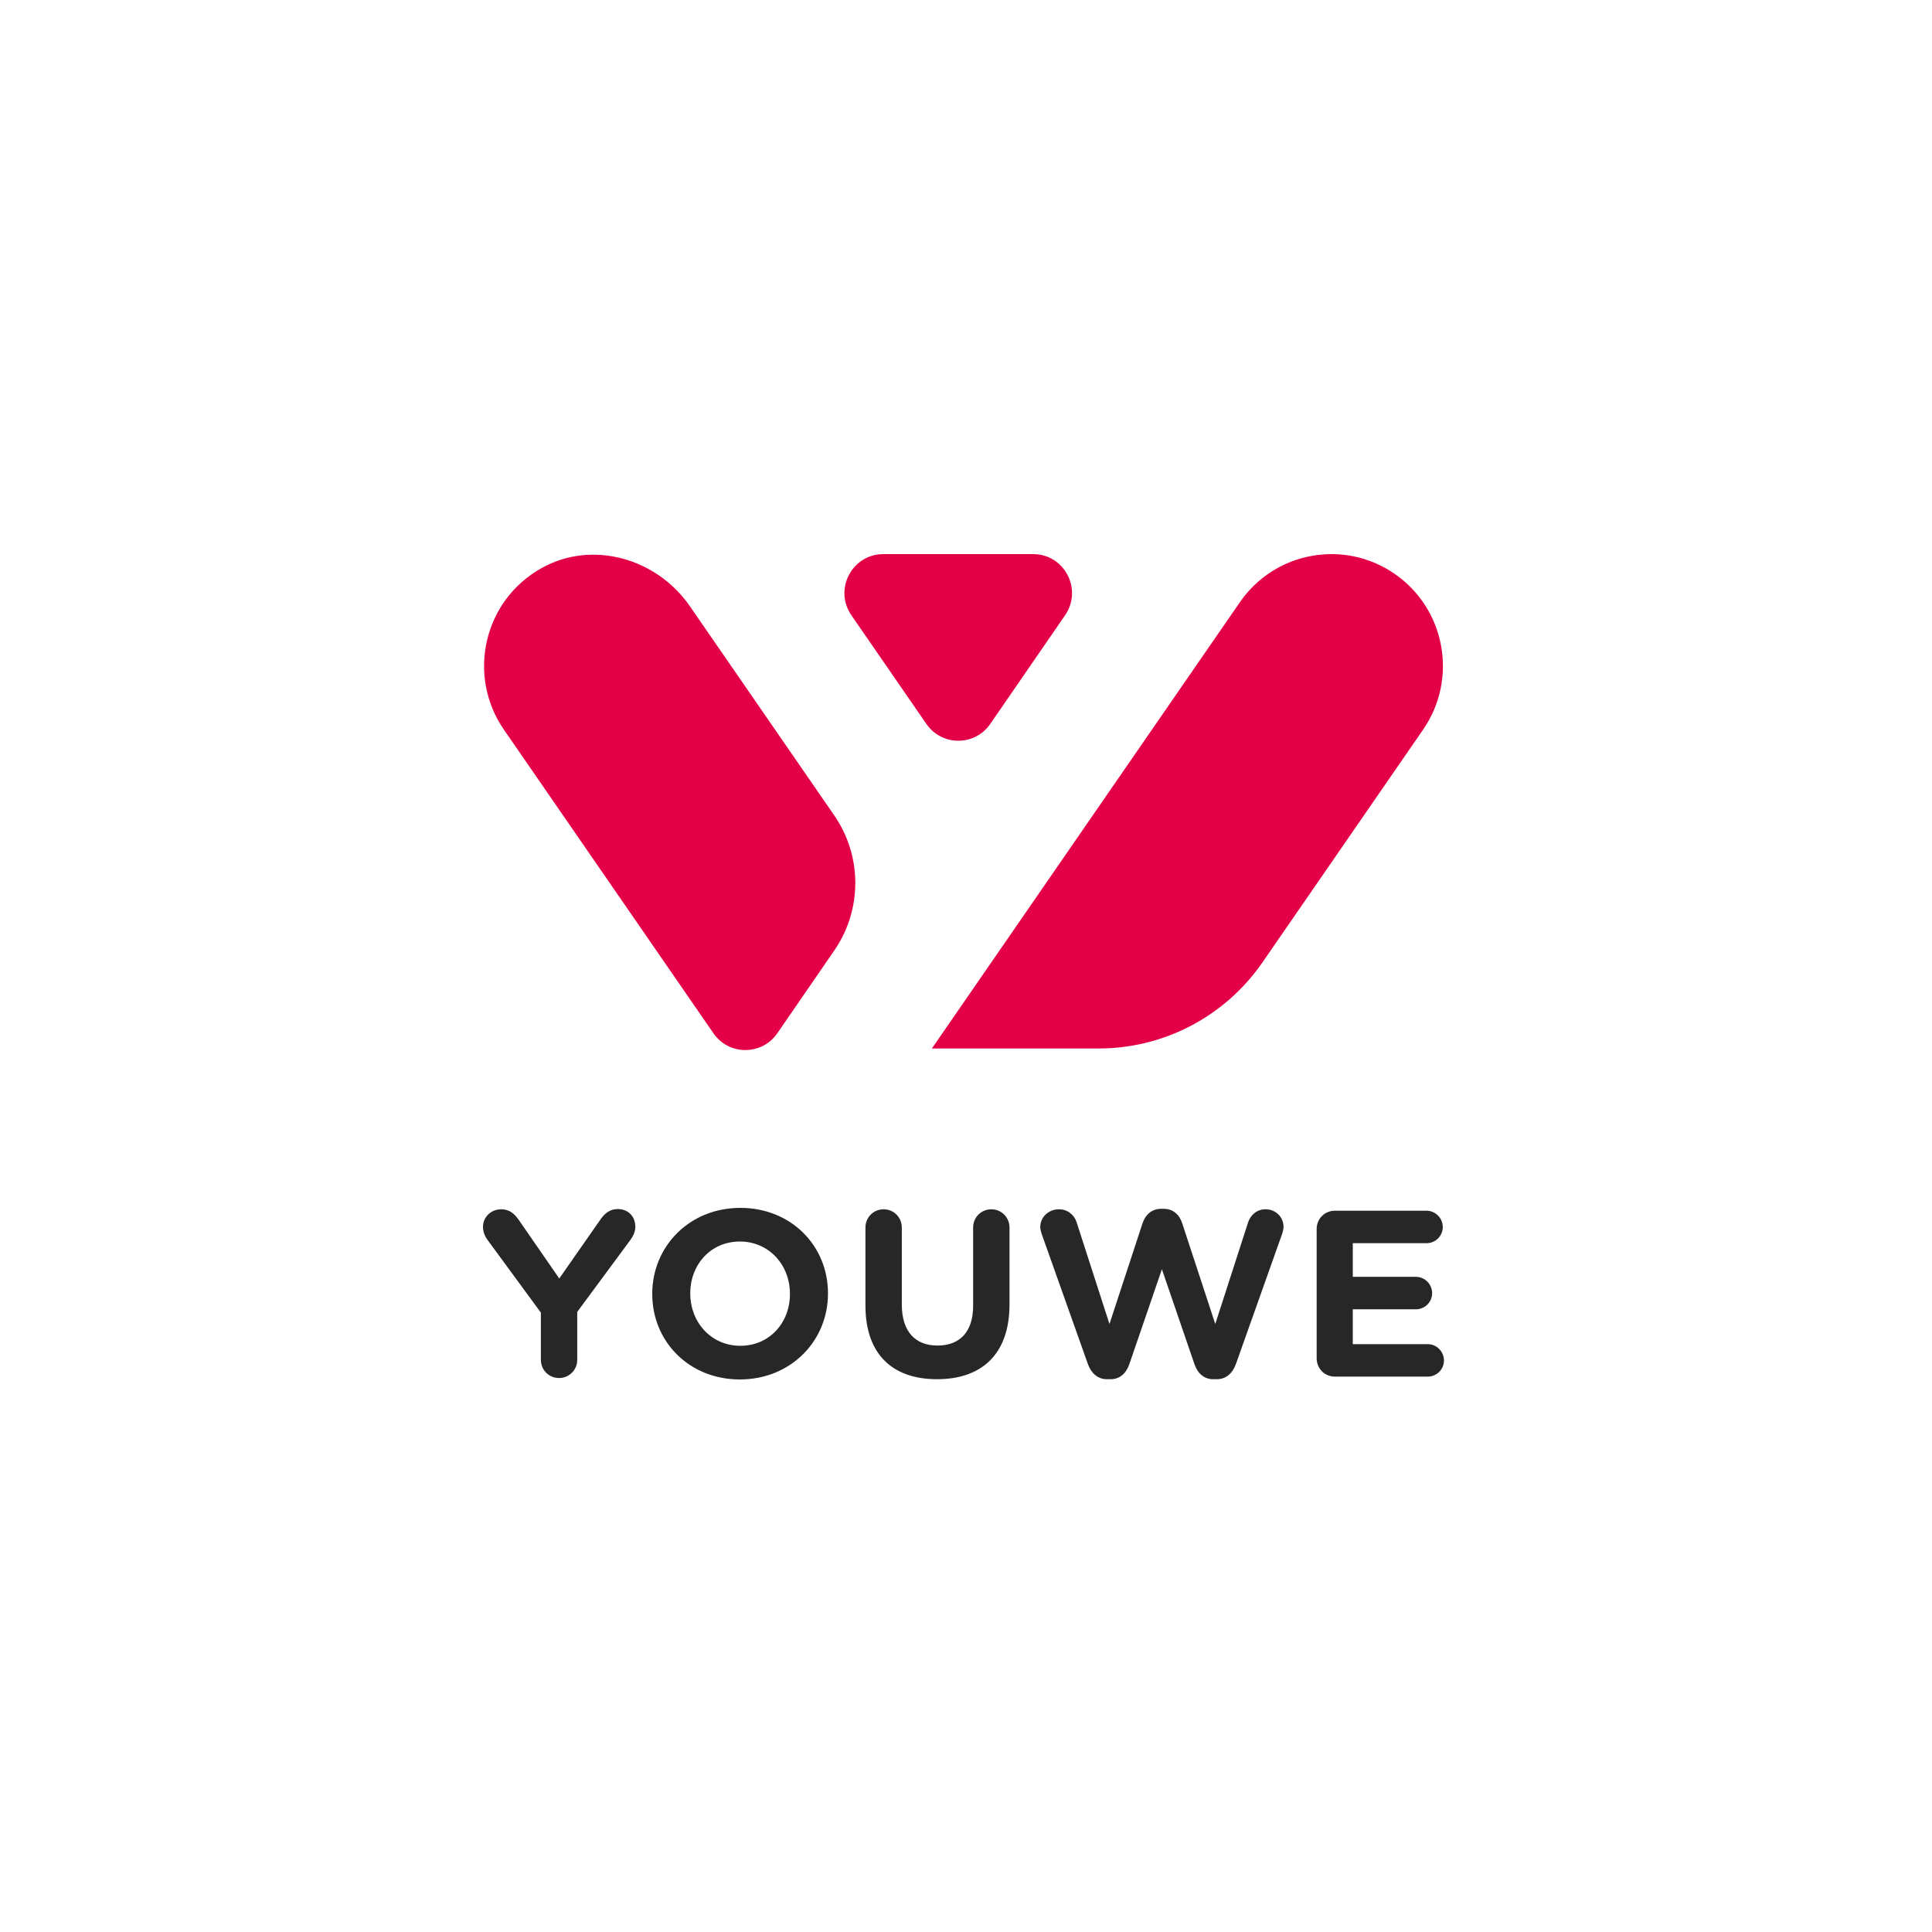 <?xml version="1.0" encoding="UTF-8"?>
<svg width="500px" height="500px" viewBox="0 0 500 500" version="1.1" xmlns="http://www.w3.org/2000/svg" xmlns:xlink="http://www.w3.org/1999/xlink">
    <!-- Generator: Sketch 53.2 (72643) - https://sketchapp.com -->
    <title>Brand Elements/Logo/Youwe/Off black</title>
    <desc>Created with Sketch.</desc>
    <g id="Brand-Elements/Logo/Youwe/Off-black" stroke="none" stroke-width="1" fill="none" fill-rule="evenodd">
        <g id="Logo" transform="translate(125, 143)">
            <path d="M34.838,169.9 C37.709,169.9 39.424,171.927 39.424,174.501 C39.424,175.789 38.808,176.956 38.204,177.814 L24.389,196.521 L24.389,208.909 C24.389,211.547 22.31,213.633 19.679,213.633 C17.053,213.633 14.976,211.547 14.976,208.909 L14.976,196.705 L1.162,177.875 C0.489,176.956 0,175.851 0,174.501 C0,171.987 2.077,169.962 4.704,169.962 C6.842,169.962 8.188,171.13 9.348,172.847 L19.738,187.873 L30.312,172.725 C31.474,171.006 32.88,169.9 34.838,169.9 Z M66.601,169.598 C79.806,169.598 89.279,179.469 89.279,191.678 L89.279,191.797 C89.279,204.004 79.681,214 66.48,214 C53.276,214 43.802,204.126 43.802,191.92 L43.802,191.797 C43.802,179.592 53.399,169.598 66.601,169.598 Z M79.436,191.92 L79.436,191.797 C79.436,184.435 74.06,178.305 66.48,178.305 C58.899,178.305 53.644,184.315 53.644,191.678 L53.644,191.797 C53.644,199.158 59.019,205.291 66.601,205.291 C74.179,205.291 79.436,199.281 79.436,191.92 Z M131.55,169.965 C134.182,169.965 136.261,172.051 136.261,174.686 L136.261,194.559 C136.261,207.562 128.982,213.939 117.493,213.939 C106.001,213.939 98.976,207.499 98.976,194.866 L98.976,174.686 C98.976,172.051 101.053,169.965 103.679,169.965 C106.31,169.965 108.389,172.051 108.389,174.686 L108.389,194.618 C108.389,201.612 111.871,205.227 117.617,205.227 C123.364,205.227 126.845,201.733 126.845,194.924 L126.845,174.686 C126.845,172.051 128.924,169.965 131.55,169.965 Z M202.534,169.962 C205.101,169.962 207.179,171.927 207.179,174.501 C207.179,175.055 206.993,175.792 206.81,176.343 L194.829,210.075 C193.971,212.467 192.204,213.939 189.94,213.939 L188.966,213.939 C186.702,213.939 184.988,212.53 184.136,210.075 L175.7,185.48 L167.262,210.075 C166.41,212.53 164.697,213.939 162.432,213.939 L161.457,213.939 C159.193,213.939 157.425,212.467 156.567,210.075 L144.587,176.343 C144.405,175.792 144.219,175.118 144.219,174.564 C144.219,171.927 146.421,169.962 149.05,169.962 C151.253,169.962 153.026,171.375 153.633,173.336 L162.129,199.648 L170.686,173.58 C171.417,171.375 173.073,169.842 175.455,169.842 L176.186,169.842 C178.575,169.842 180.223,171.312 180.955,173.58 L189.512,199.648 L198.01,173.336 C198.622,171.497 200.213,169.962 202.534,169.962 Z M244.476,204.862 C246.798,204.862 248.694,206.763 248.694,209.093 C248.694,211.425 246.798,213.266 244.476,213.266 L220.455,213.266 C217.83,213.266 215.75,211.18 215.75,208.543 L215.75,175.055 C215.75,172.416 217.83,170.333 220.455,170.333 L244.17,170.333 C246.495,170.333 248.387,172.235 248.387,174.564 C248.387,176.894 246.495,178.736 244.17,178.736 L225.101,178.736 L225.101,187.444 L241.421,187.444 C243.742,187.444 245.636,189.345 245.636,191.678 C245.636,194.006 243.742,195.845 241.421,195.845 L225.101,195.845 L225.101,204.862 L244.476,204.862 Z" id="Combined-Shape" fill="#272728"></path>
            <path d="M236.001,5.556 C249.096,14.654 252.364,32.688 243.296,45.83 L201.724,106.064 C192.08,120.038 176.235,128.351 159.299,128.351 L116.168,128.351 C146.993,83.688 195.864,12.874 195.864,12.874 C204.933,-0.27 222.902,-3.545 236.001,5.556 Z M15.11,4.048 C28.253,-3.34 44.967,1.467 53.545,13.895 L90.908,68.032 C98.156,78.537 98.164,92.451 90.927,102.964 L76.17,124.402 C72.177,130.2 63.637,130.204 59.64,124.41 L5.406,45.83 C-4.19,31.913 0.033,12.52 15.11,4.048 Z M131.281,44.349 C127.289,50.148 118.751,50.153 114.751,44.359 L95.341,16.231 C90.726,9.542 95.497,0.406 103.603,0.406 L142.378,0.406 C150.481,0.406 155.251,9.532 150.645,16.222 L131.281,44.349 Z" id="Combined-Shape" fill="#E40046"></path>
        </g>
    </g>
</svg>